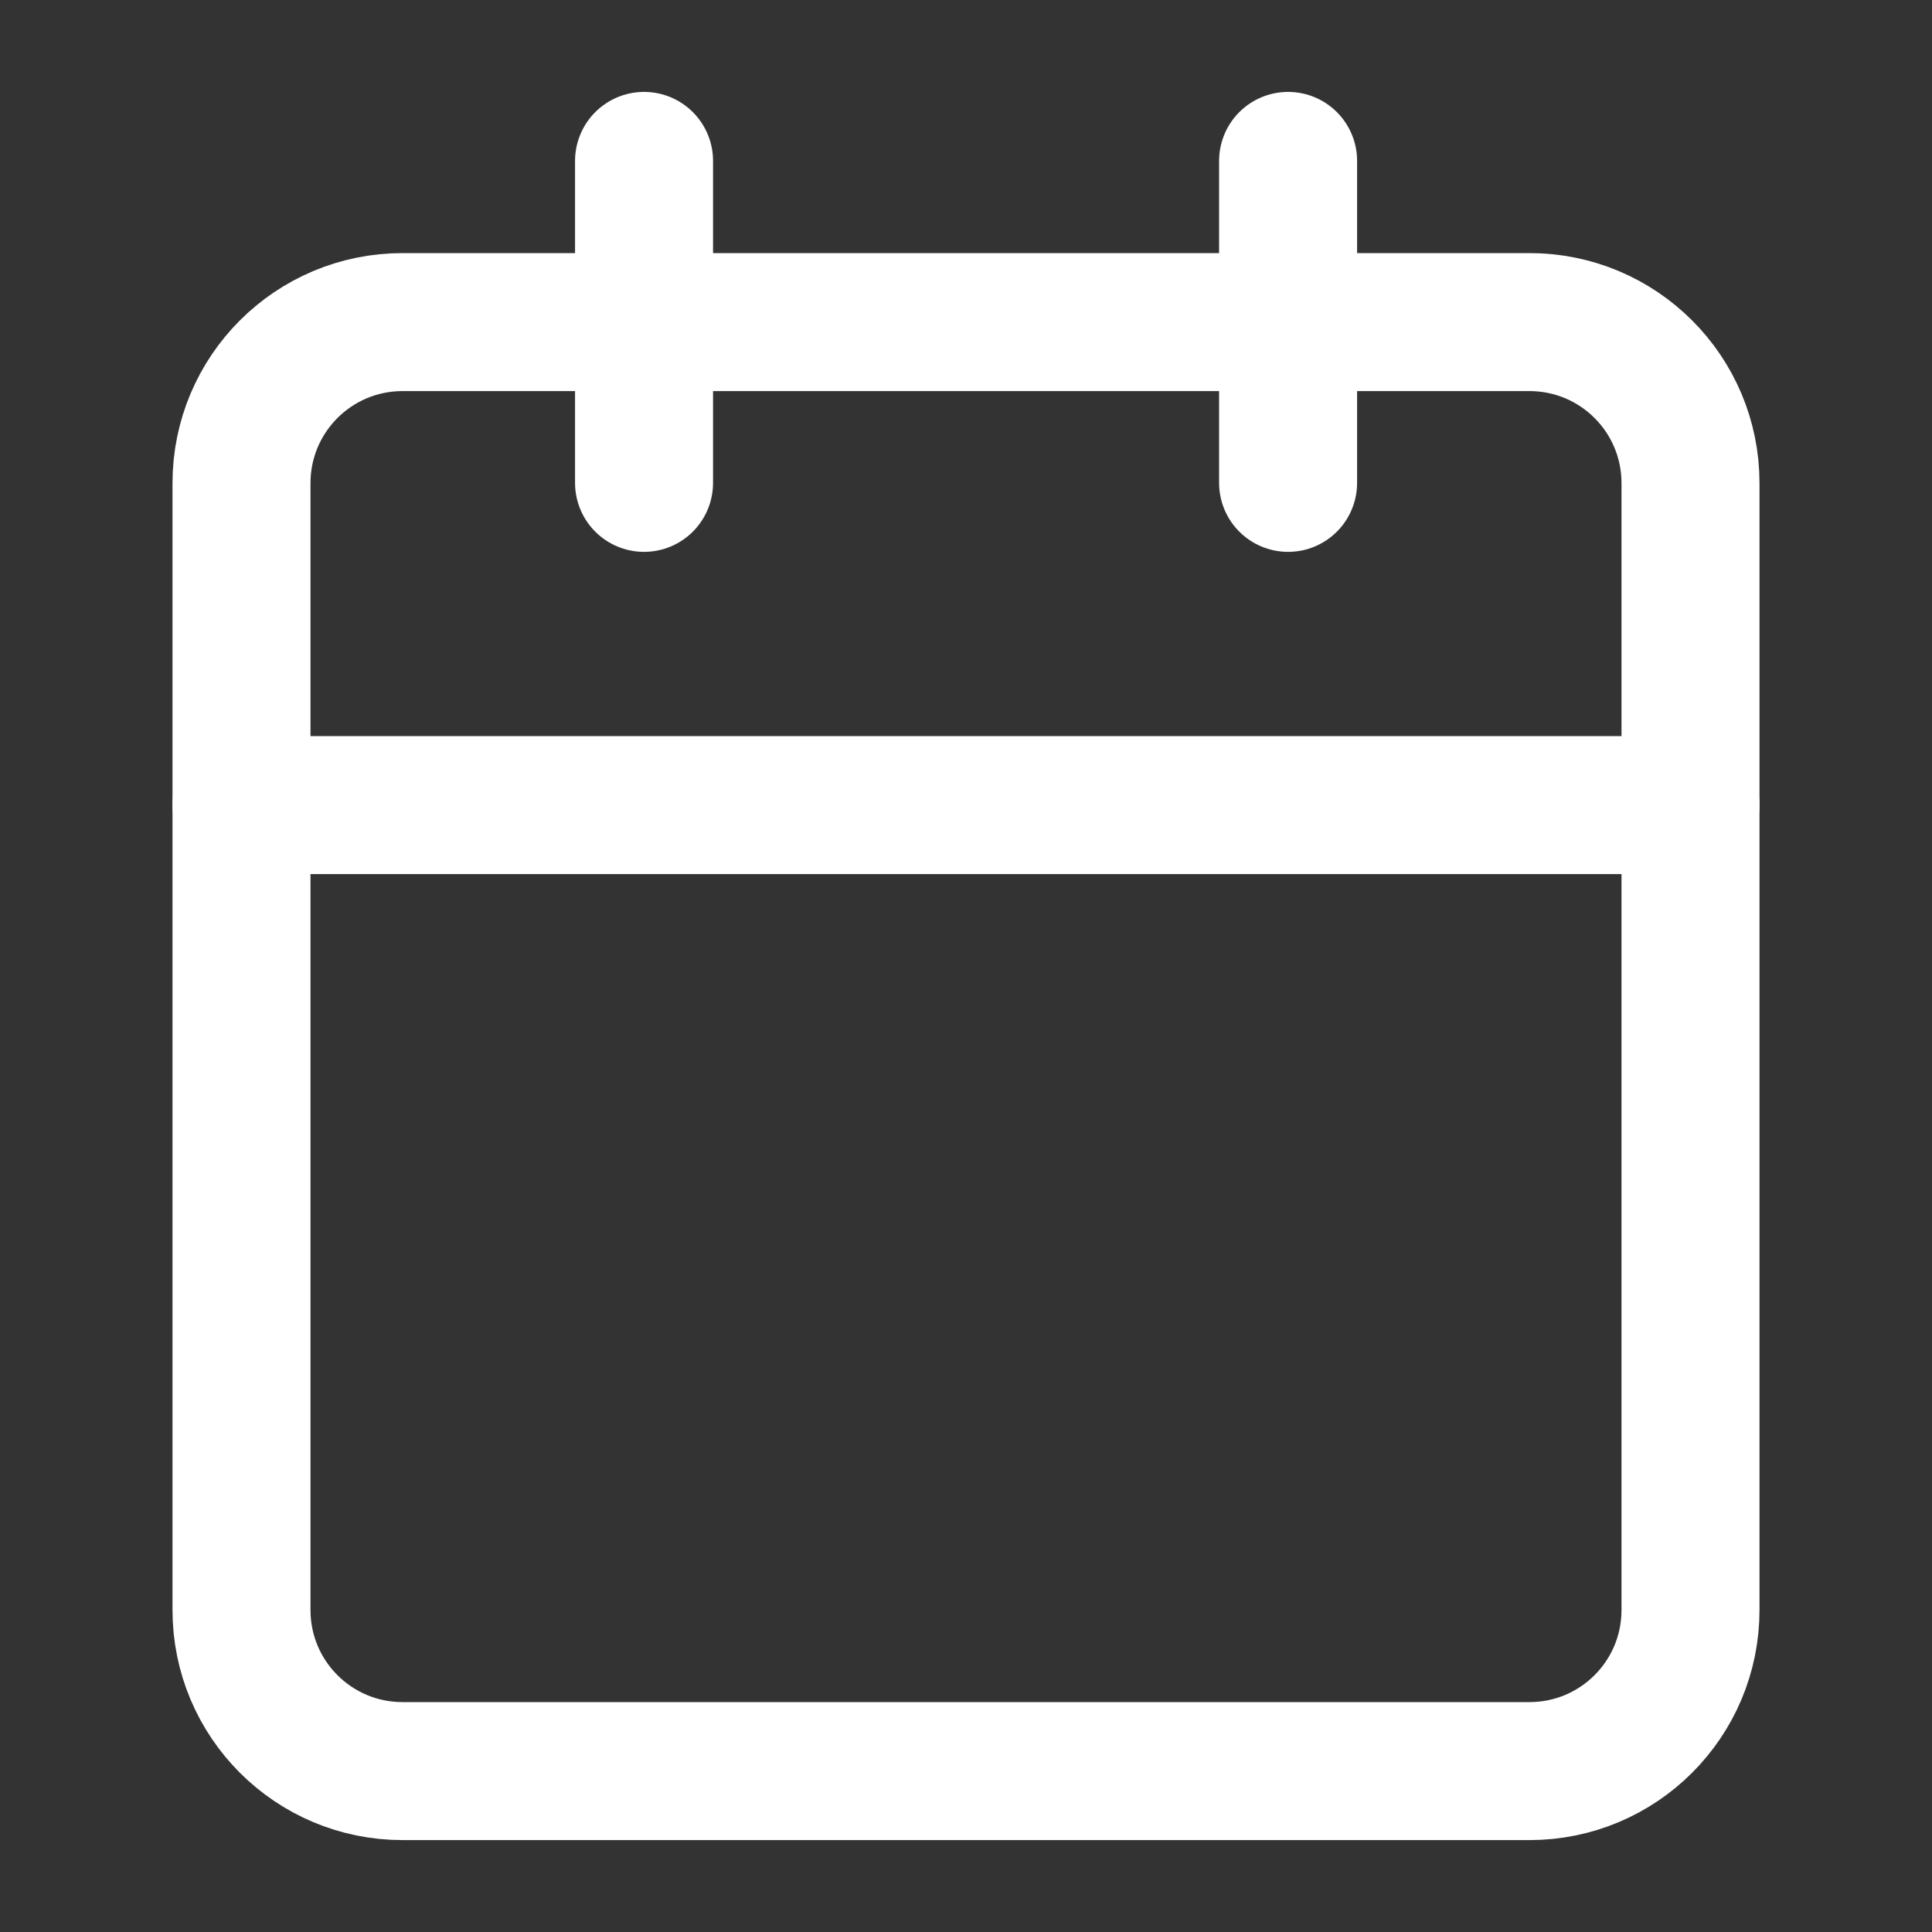 <svg width="14" height="14" viewBox="0 0 14 14" fill="none" xmlns="http://www.w3.org/2000/svg">
<rect x="0" y="0" width="14" height="14" fill="#333333" stroke="none"/>
<path d="M11.083 2.334H2.917C2.272 2.334 1.75 2.856 1.75 3.501V11.667C1.75 12.312 2.272 12.834 2.917 12.834H11.083C11.728 12.834 12.25 12.312 12.25 11.667V3.501C12.25 2.856 11.728 2.334 11.083 2.334Z" stroke="white" stroke-linecap="round" stroke-linejoin="round"/>
<path d="M9.334 1.166V3.499" stroke="white" stroke-linecap="round" stroke-linejoin="round"/>
<path d="M4.667 1.166V3.499" stroke="white" stroke-linecap="round" stroke-linejoin="round"/>
<path d="M1.75 5.834H12.25" stroke="white" stroke-linecap="round" stroke-linejoin="round"/>
</svg>
